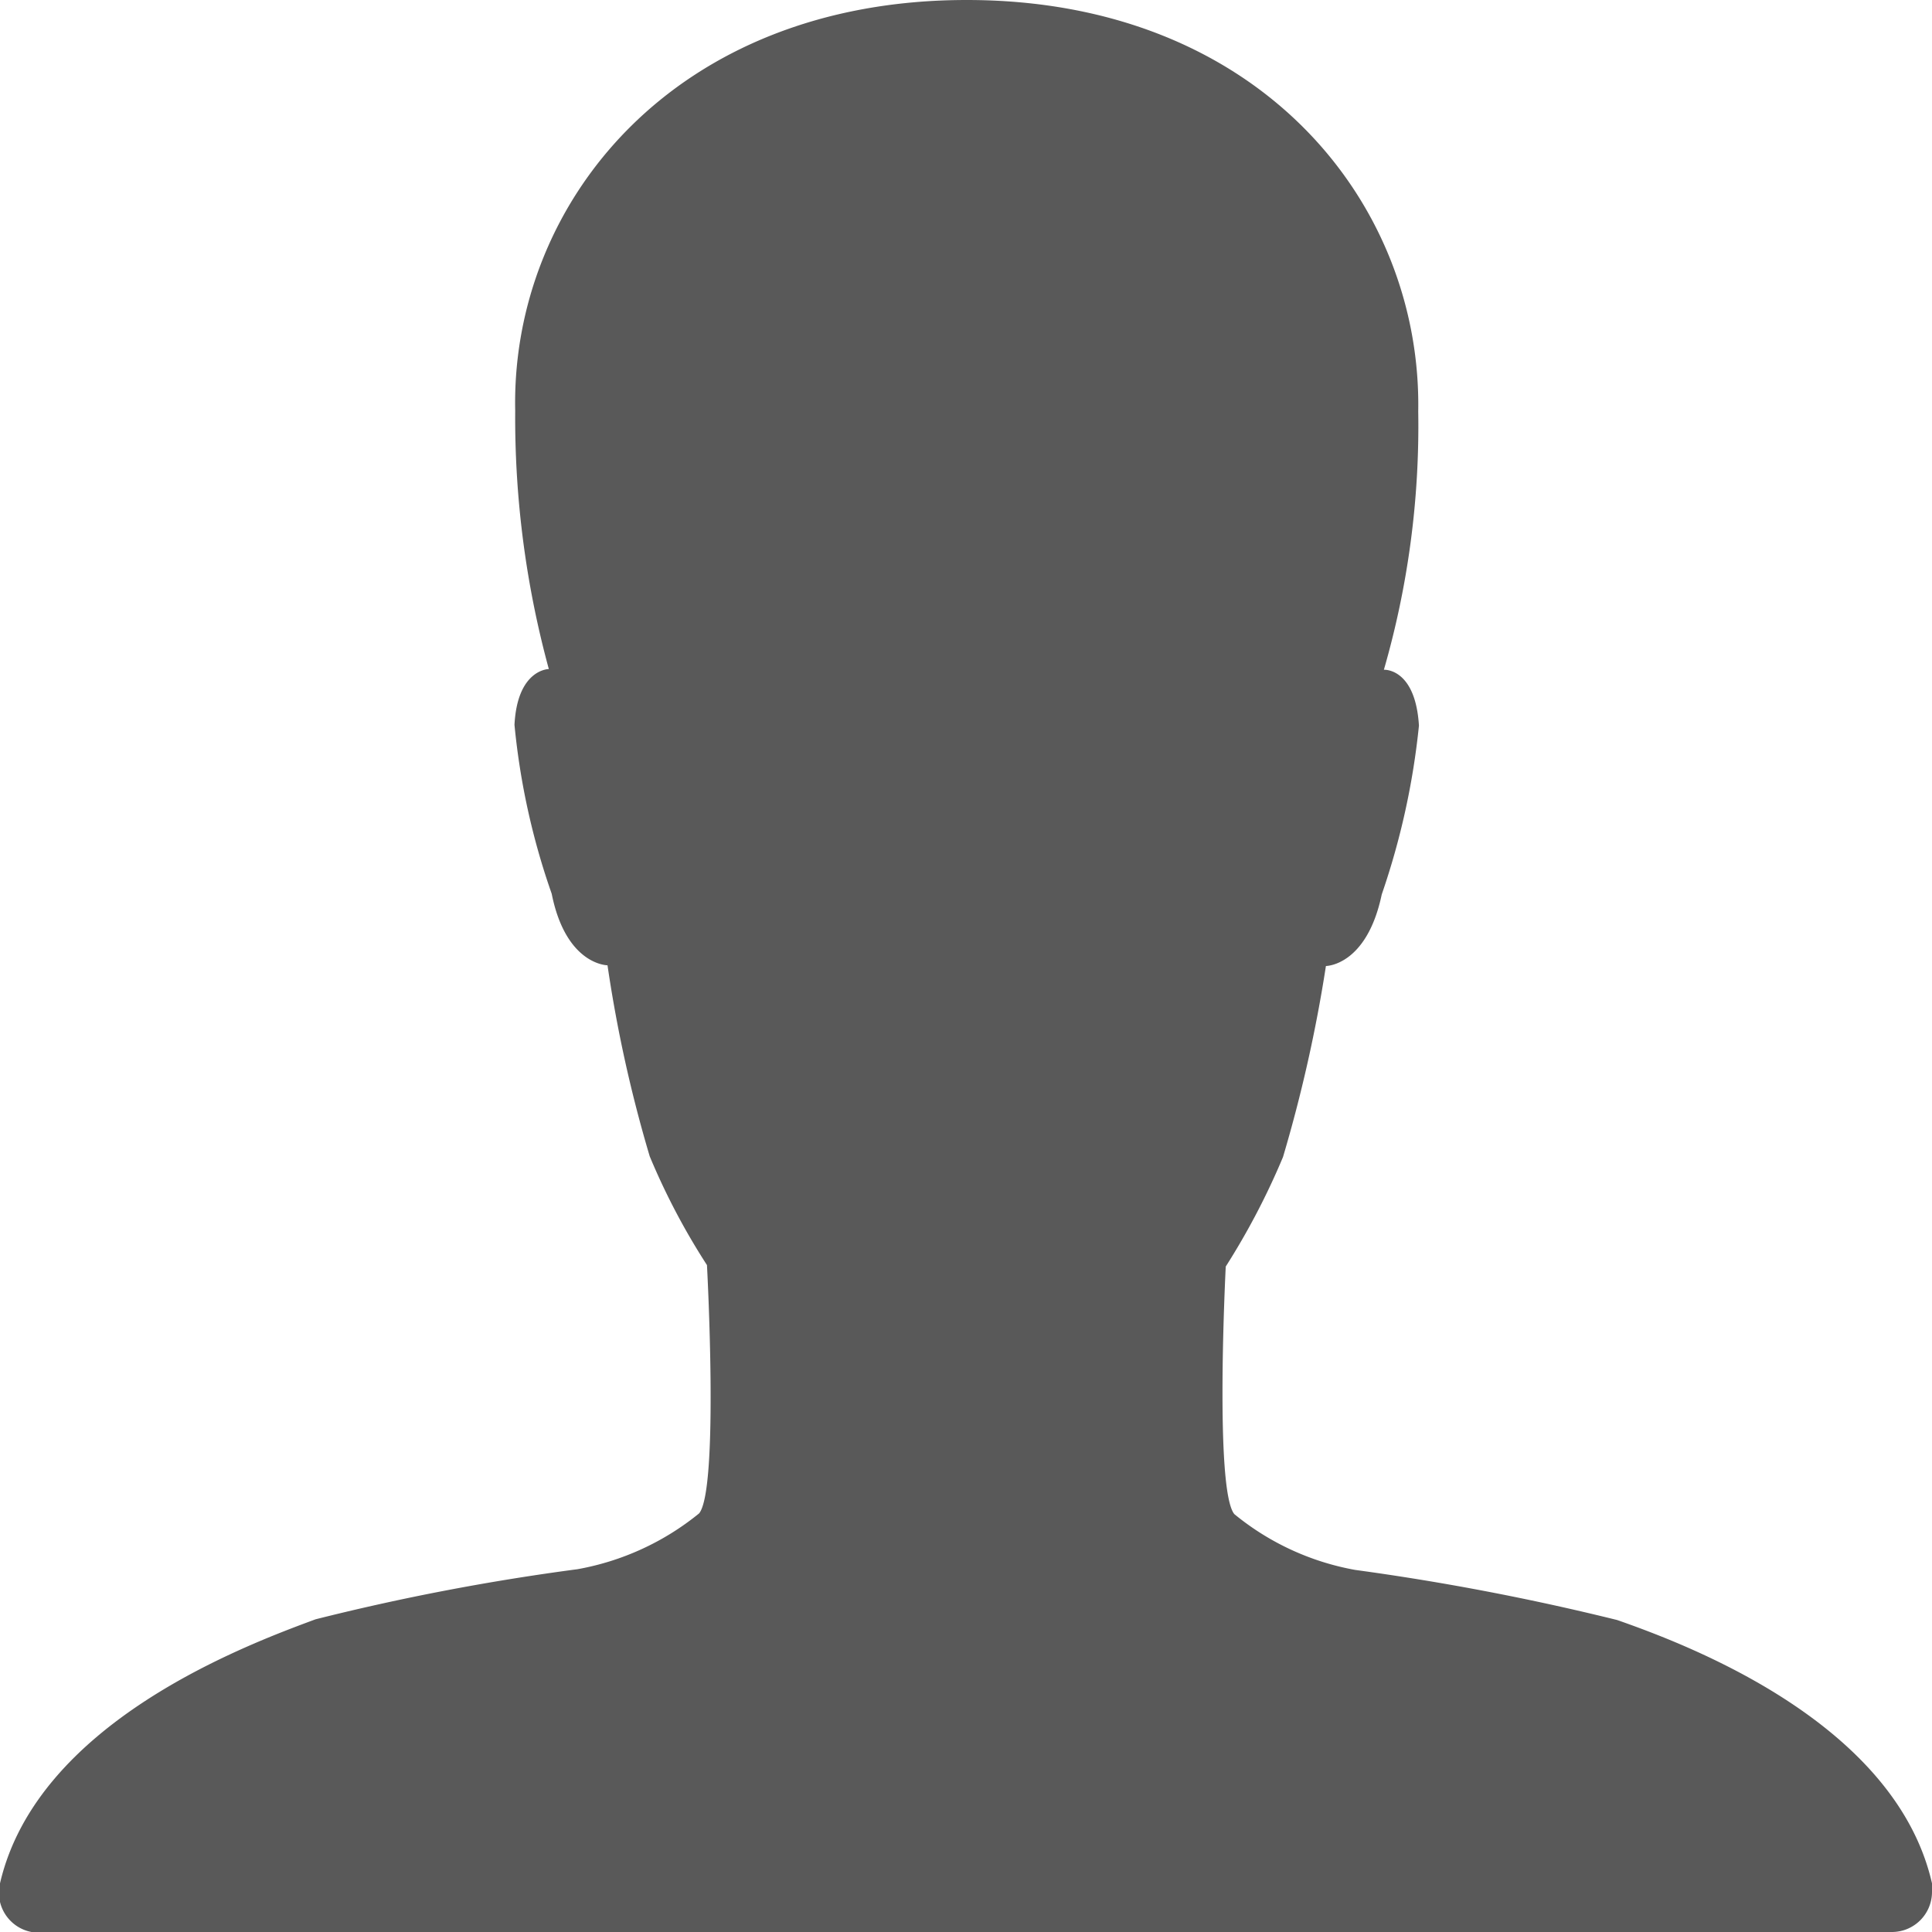 <svg xmlns="http://www.w3.org/2000/svg" viewBox="0 0 27 27"><defs><style>.cls-1{isolation:isolate;opacity:0.65;}</style></defs><g id="Vrstva_2" data-name="Vrstva 2"><g id="Vrstva_1-2" data-name="Vrstva 1"><path id="Icon_ionic-ios-person" data-name="Icon ionic-ios-person" class="cls-1" d="M27,26.32c-.51-2.24-3.4-3.33-4.4-3.68a34.74,34.74,0,0,0-3.66-.7,3.69,3.69,0,0,1-1.69-.78c-.28-.34-.12-3.46-.12-3.46a10.13,10.13,0,0,0,.8-1.53,20.21,20.21,0,0,0,.6-2.67s.57,0,.78-1a10.47,10.47,0,0,0,.52-2.36c-.05-.81-.49-.78-.49-.78a12.28,12.28,0,0,0,.48-3.61C19.87,2.85,17.61,0,13.51,0S7.14,2.85,7.2,5.74a13.35,13.35,0,0,0,.47,3.61s-.44,0-.48.78a10,10,0,0,0,.52,2.36c.2,1,.78,1,.78,1a19,19,0,0,0,.59,2.67,9.57,9.57,0,0,0,.8,1.52s.17,3.13-.11,3.47a3.73,3.73,0,0,1-1.7.78,32.36,32.36,0,0,0-3.66.7C3.41,23,.52,24.08,0,26.32A.56.56,0,0,0,.44,27l.13,0H26.44a.56.56,0,0,0,.56-.56A.49.49,0,0,0,27,26.32Z"/></g></g></svg>